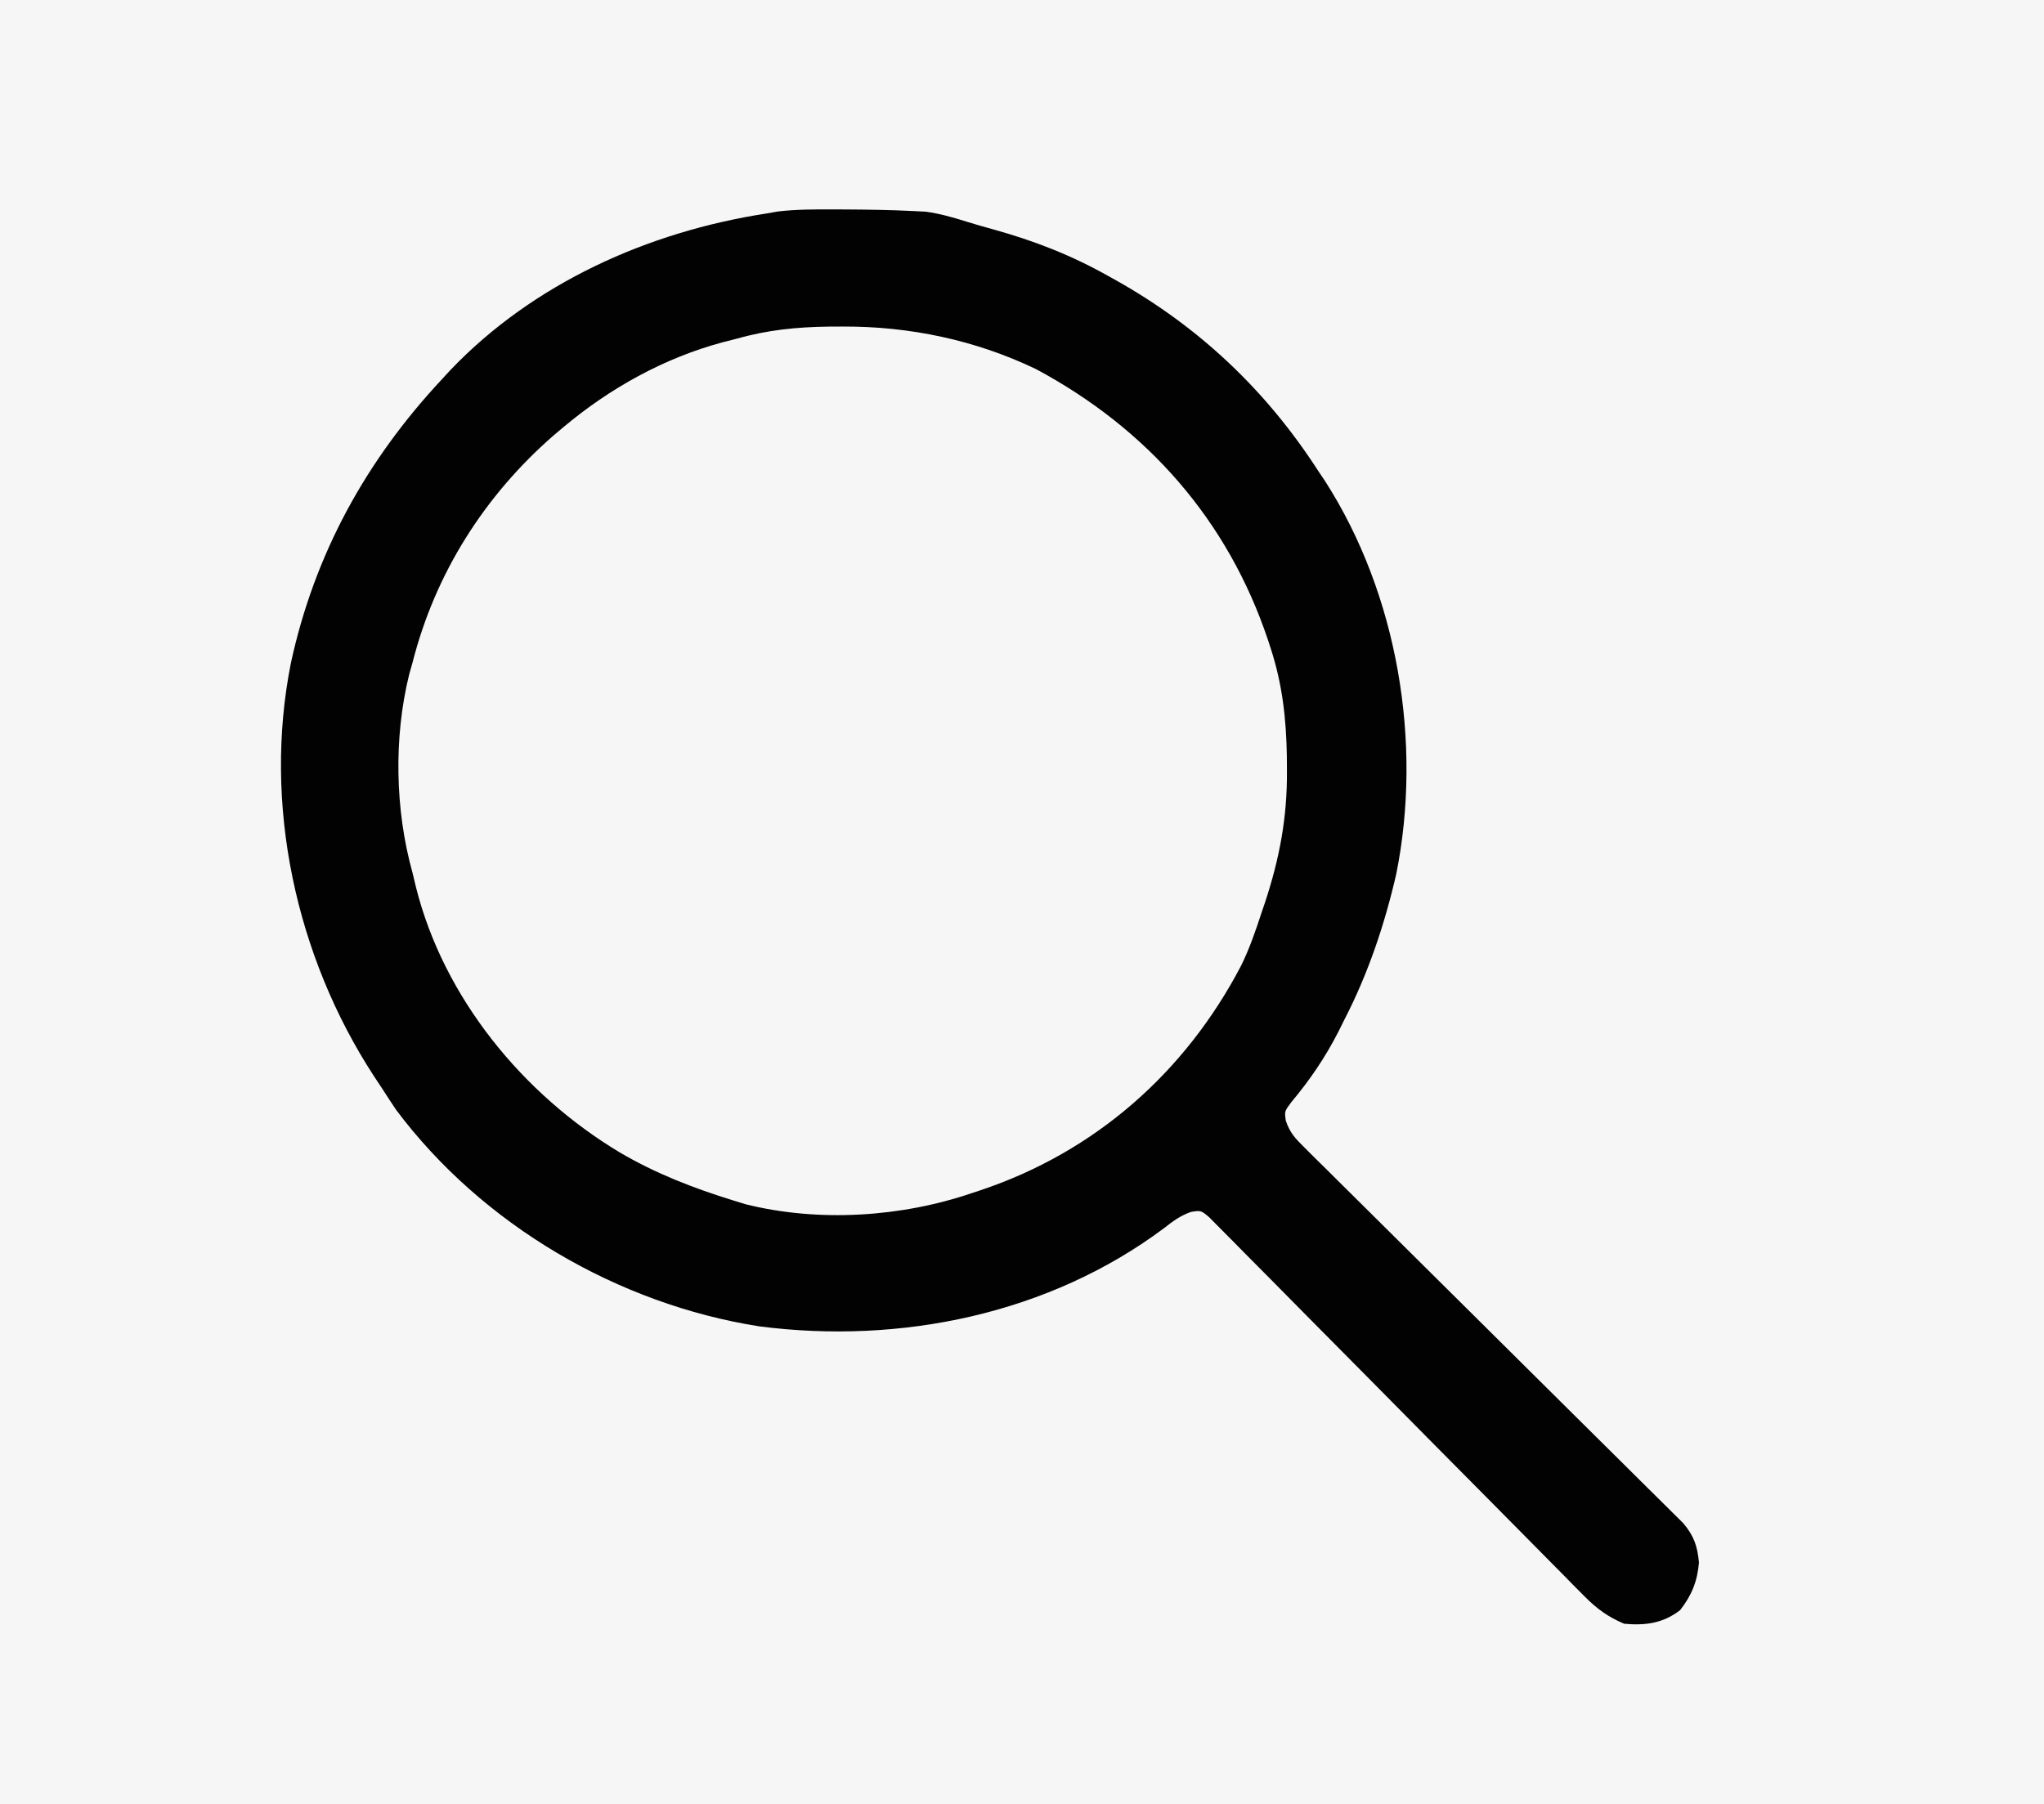 <?xml version="1.0" encoding="UTF-8"?>
<svg version="1.1" xmlns="http://www.w3.org/2000/svg" width="555" height="490">
<rect width="100%" height="100%" fill="#808080" stroke="none"/>
<path d="M0 0 C183.15 0 366.3 0 555 0 C555 161.7 555 323.4 555 490 C371.85 490 188.7 490 0 490 C0 328.3 0 166.6 0 0 Z " fill="#F6F6F6" transform="translate(0,0)"/>
<path d="M0 0 C1.335 0.322 2.671 0.643 4.008 0.961 C34.048 8.521 60.204 29.977 75.988 56.277 C81.706 66.008 85.68 76.249 89 87 C89.344 88.111 89.688 89.222 90.043 90.367 C95.039 110.306 93.521 132.654 87 152 C86.748 152.799 86.497 153.599 86.237 154.422 C76.864 184.08 55.808 208.488 28.371 223.098 C19.289 227.769 9.835 231.267 0 234 C-0.966 234.27 -1.932 234.54 -2.927 234.818 C-11.245 236.952 -19.12 237.507 -27.688 237.438 C-29.003 237.43 -30.319 237.422 -31.674 237.415 C-41.905 237.242 -51.277 236.181 -61 233 C-61.692 232.775 -62.384 232.55 -63.098 232.318 C-95.752 221.404 -120.576 199.496 -136.75 169.312 C-150.334 141.021 -152.392 107.357 -142.205 77.685 C-140.439 72.964 -138.329 68.467 -136 64 C-135.538 63.098 -135.538 63.098 -135.066 62.179 C-120.737 34.605 -96.34 12.74 -66.739 2.684 C-63.517 1.677 -60.272 0.831 -57 0 C-55.327 -0.476 -55.327 -0.476 -53.621 -0.961 C-36.584 -5.186 -16.867 -4.704 0 0 Z " fill="#F6F6F6" transform="translate(257,92)"/>
<path d="M0 0 C1.062 0.004 2.123 0.008 3.217 0.012 C9.294 0.055 15.367 0.132 21.438 0.438 C22.59 0.496 23.742 0.554 24.93 0.613 C28.792 1.157 32.277 2.143 35.988 3.316 C38.43 4.083 40.881 4.777 43.352 5.449 C54.481 8.55 64.499 12.457 74.562 18.125 C75.2 18.48 75.838 18.834 76.495 19.2 C99.255 31.97 117.43 49.193 131.562 71.125 C132.152 72.002 132.741 72.878 133.348 73.781 C153.084 104.518 159.861 144.918 152.672 180.539 C149.526 194.236 145.023 207.636 138.562 220.125 C138.03 221.197 137.498 222.27 136.949 223.375 C133.335 230.42 129.24 236.42 124.188 242.469 C122.327 244.945 122.327 244.945 122.696 247.497 C123.79 250.814 125.328 252.374 127.807 254.831 C129.181 256.206 129.181 256.206 130.582 257.609 C131.605 258.612 132.627 259.616 133.65 260.619 C134.722 261.685 135.793 262.751 136.862 263.819 C139.167 266.114 141.478 268.403 143.793 270.687 C147.455 274.299 151.102 277.926 154.746 281.555 C161.827 288.602 168.923 295.634 176.021 302.664 C185.053 311.612 194.079 320.565 203.09 329.533 C206.715 333.139 210.347 336.738 213.985 340.33 C216.247 342.566 218.503 344.809 220.757 347.053 C221.803 348.092 222.852 349.129 223.904 350.162 C225.34 351.574 226.765 352.997 228.191 354.419 C228.991 355.212 229.792 356.005 230.617 356.821 C233.511 360.248 234.464 363.064 234.875 367.5 C234.434 372.615 232.918 376.396 229.75 380.438 C225.102 384.023 220.314 384.639 214.562 384.125 C210.137 382.247 207.1 380.028 203.737 376.619 C202.818 375.697 201.9 374.774 200.954 373.823 C199.954 372.803 198.955 371.783 197.955 370.763 C196.889 369.686 195.822 368.61 194.755 367.535 C192.464 365.224 190.178 362.909 187.895 360.591 C184.286 356.927 180.663 353.276 177.039 349.627 C166.736 339.252 156.452 328.86 146.18 318.455 C140.502 312.703 134.814 306.963 129.114 301.233 C125.506 297.607 121.913 293.967 118.33 290.317 C116.101 288.053 113.86 285.802 111.616 283.555 C110.576 282.508 109.541 281.456 108.512 280.399 C107.109 278.96 105.686 277.541 104.261 276.123 C103.47 275.322 102.679 274.521 101.863 273.696 C99.662 271.849 99.662 271.849 96.919 272.277 C94.02 273.32 92.046 274.781 89.625 276.688 C58.379 300.049 18.07 308.306 -20.281 303.355 C-58.656 297.309 -95.485 275.796 -118.875 244.562 C-120.087 242.766 -121.273 240.952 -122.438 239.125 C-123.252 237.892 -124.068 236.659 -124.883 235.426 C-146.117 202.86 -155.124 161.557 -147.438 123.125 C-141.003 93.539 -127.053 68.206 -106.438 46.125 C-105.314 44.903 -105.314 44.903 -104.168 43.656 C-81.599 20.002 -50.391 6.06 -18.438 1.125 C-17.369 0.938 -16.3 0.751 -15.199 0.559 C-10.122 -0.027 -5.106 -0.024 0 0 Z M-26.438 35.125 C-28.311 35.601 -28.311 35.601 -30.223 36.086 C-46.135 40.365 -60.853 48.557 -73.438 59.125 C-74.306 59.855 -75.175 60.584 -76.07 61.336 C-94.899 77.746 -108.282 98.859 -114.438 123.125 C-114.735 124.177 -115.033 125.229 -115.34 126.312 C-119.566 143.452 -119.172 163.151 -114.438 180.125 C-114.115 181.46 -113.795 182.796 -113.477 184.133 C-105.917 214.173 -84.46 240.329 -58.16 256.113 C-48.429 261.831 -38.189 265.805 -27.438 269.125 C-25.771 269.641 -25.771 269.641 -24.07 270.168 C-4.192 275.149 18.281 273.718 37.562 267.125 C38.291 266.884 39.02 266.644 39.771 266.396 C70.906 255.99 95.413 234.369 110.566 205.371 C112.864 200.706 114.509 195.873 116.125 190.938 C116.416 190.081 116.706 189.224 117.006 188.342 C120.989 176.32 123.103 165.134 123 152.438 C122.992 151.122 122.985 149.806 122.977 148.451 C122.805 138.22 121.743 128.848 118.562 119.125 C118.225 118.087 118.225 118.087 117.881 117.027 C106.966 84.373 85.059 59.549 54.875 43.375 C38.379 35.454 20.486 31.723 2.25 31.812 C1.063 31.817 -0.124 31.822 -1.347 31.827 C-10.096 31.944 -17.991 32.723 -26.438 35.125 Z " fill="#020202" transform="translate(226.438,56.875)"/>
</svg>
